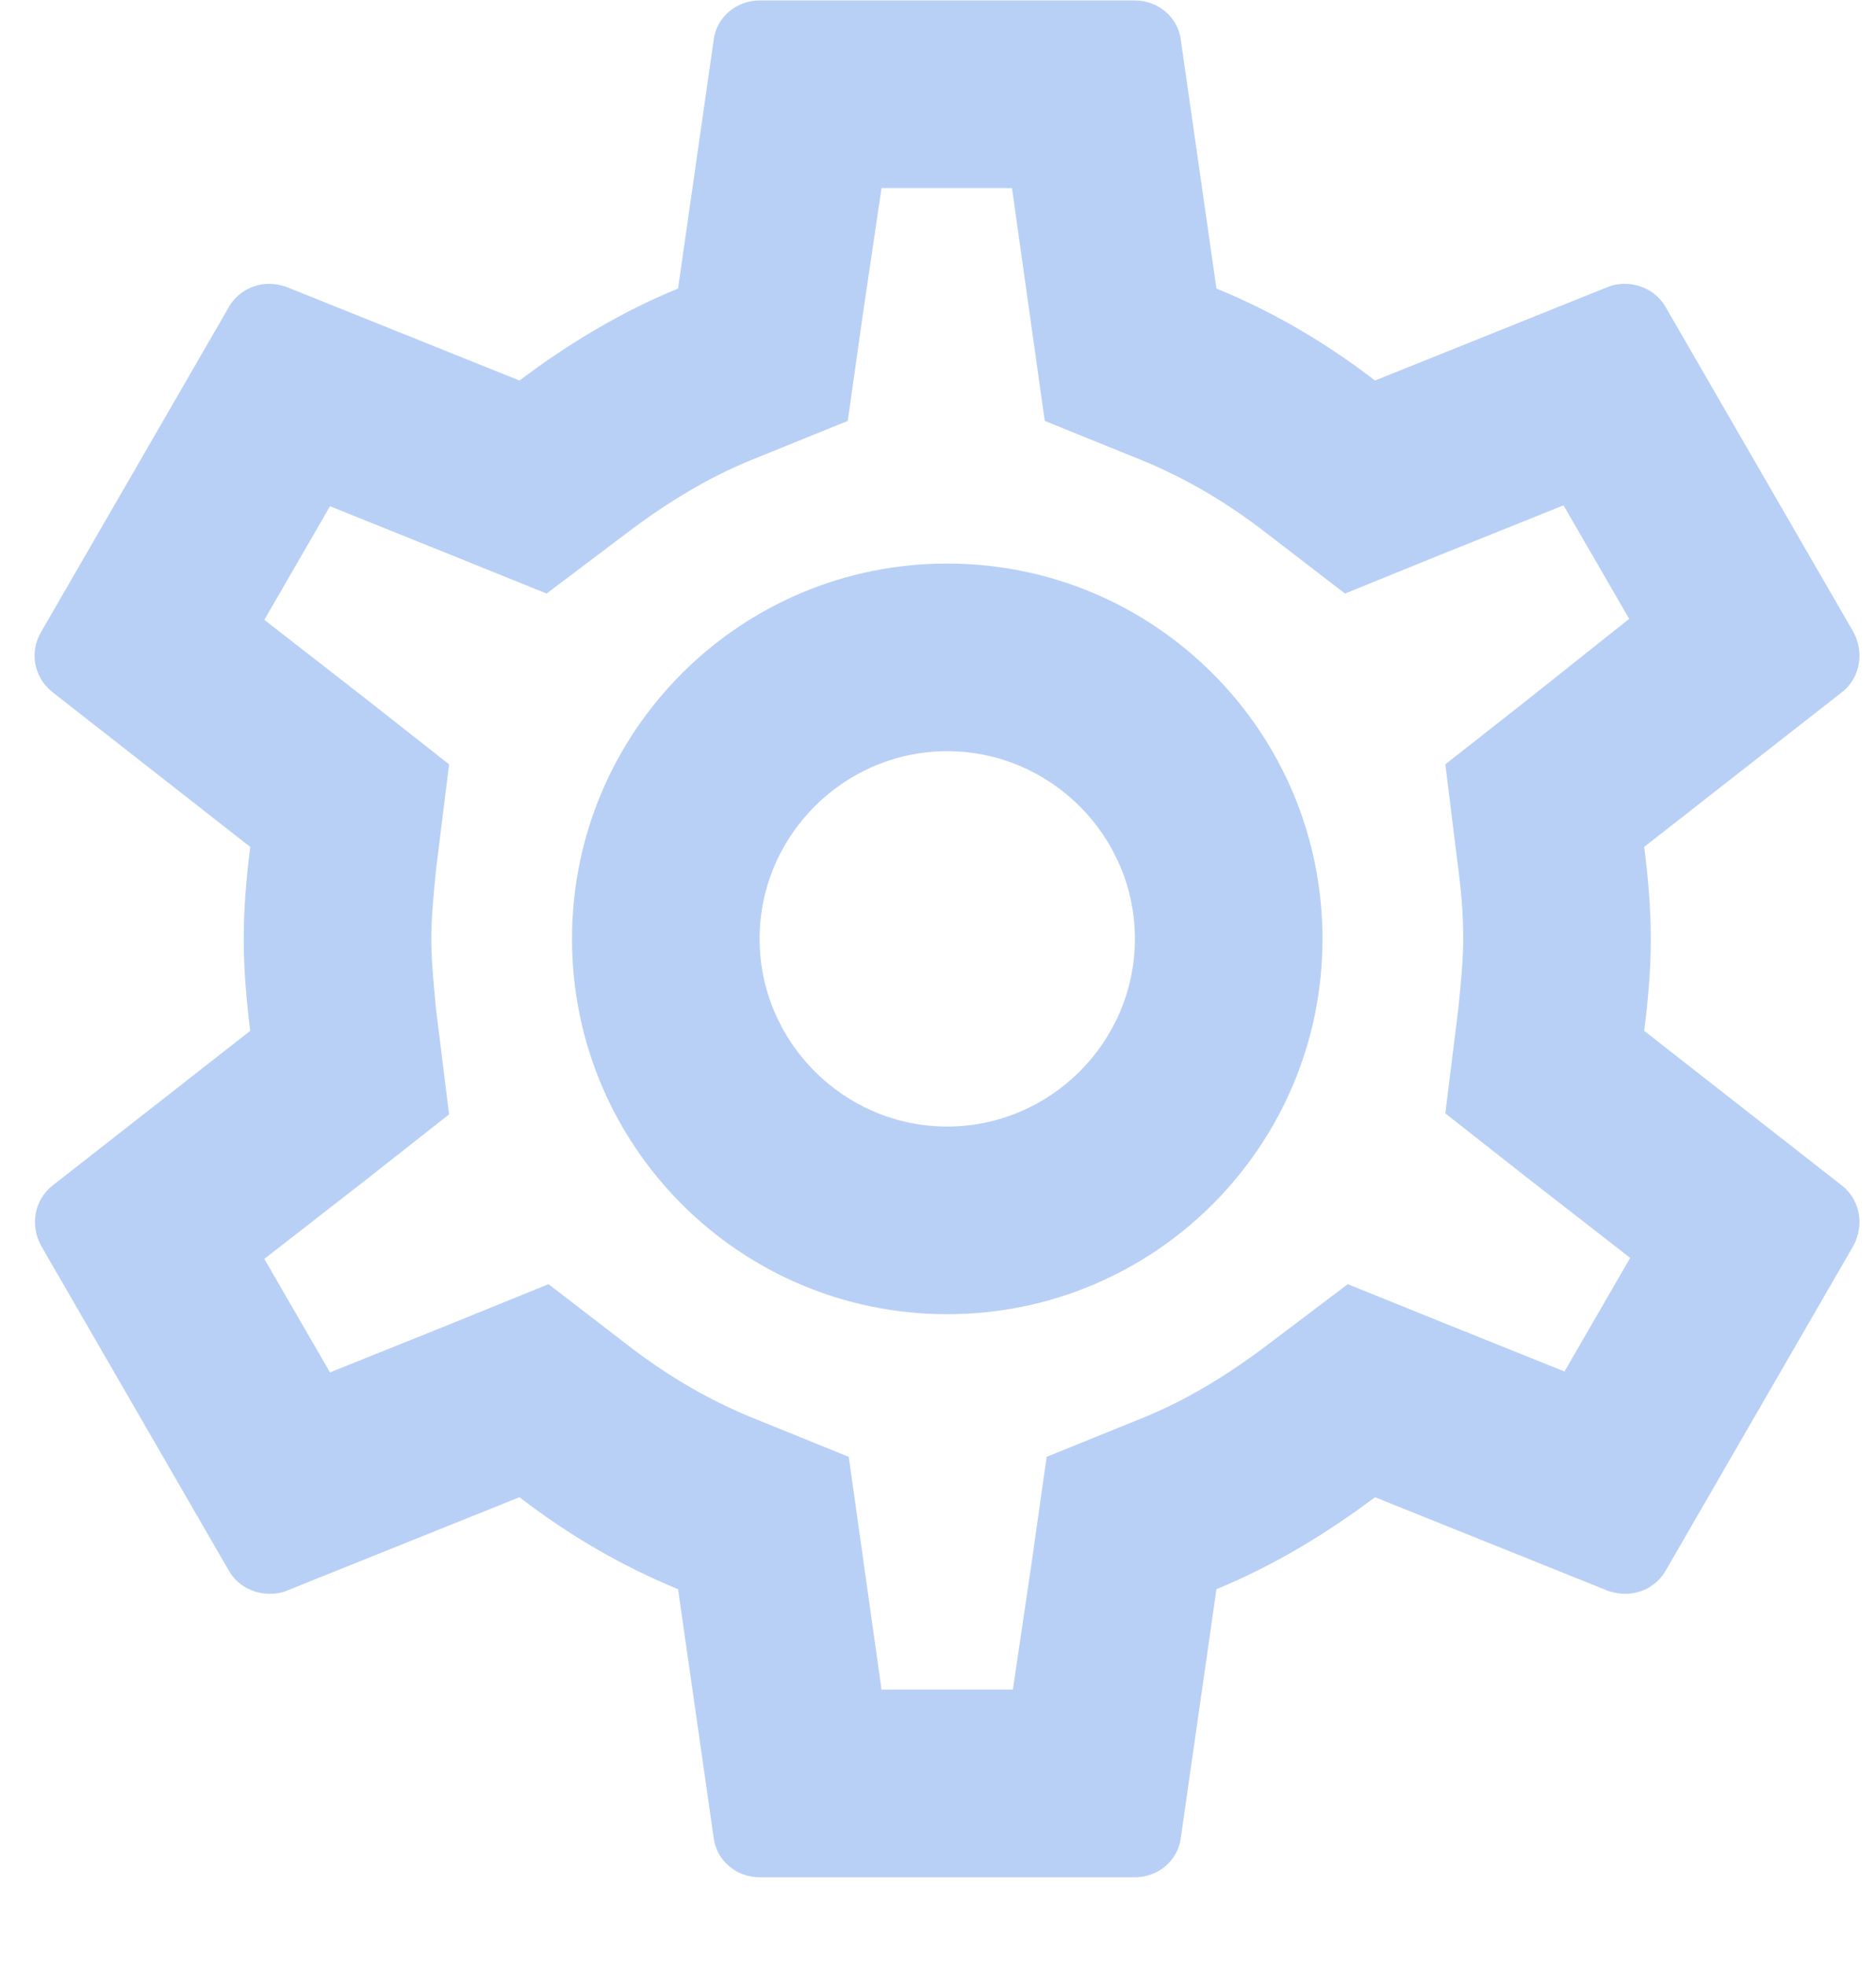 <svg width="21" height="22" viewBox="0 0 21 22" fill="none" xmlns="http://www.w3.org/2000/svg">
<path d="M18.405 11.535C18.448 11.199 18.479 10.863 18.479 10.506C18.479 10.149 18.448 9.813 18.405 9.477L20.621 7.744C20.821 7.587 20.873 7.303 20.747 7.072L18.647 3.439C18.552 3.271 18.374 3.176 18.185 3.176C18.122 3.176 18.059 3.187 18.006 3.208L15.392 4.258C14.846 3.838 14.258 3.491 13.617 3.229L13.218 0.446C13.187 0.194 12.966 0.005 12.704 0.005H8.503C8.241 0.005 8.02 0.194 7.989 0.446L7.59 3.229C6.949 3.491 6.361 3.848 5.815 4.258L3.2 3.208C3.137 3.187 3.074 3.176 3.011 3.176C2.833 3.176 2.654 3.271 2.56 3.439L0.46 7.072C0.323 7.303 0.386 7.587 0.586 7.744L2.801 9.477C2.759 9.813 2.728 10.159 2.728 10.506C2.728 10.852 2.759 11.199 2.801 11.535L0.586 13.268C0.386 13.425 0.334 13.709 0.46 13.94L2.56 17.573C2.654 17.741 2.833 17.835 3.022 17.835C3.085 17.835 3.148 17.825 3.2 17.804L5.815 16.754C6.361 17.174 6.949 17.52 7.59 17.783L7.989 20.566C8.02 20.818 8.241 21.007 8.503 21.007H12.704C12.966 21.007 13.187 20.818 13.218 20.566L13.617 17.783C14.258 17.52 14.846 17.163 15.392 16.754L18.006 17.804C18.069 17.825 18.132 17.835 18.195 17.835C18.374 17.835 18.552 17.741 18.647 17.573L20.747 13.94C20.873 13.709 20.821 13.425 20.621 13.268L18.405 11.535ZM16.326 9.739C16.368 10.065 16.379 10.285 16.379 10.506C16.379 10.726 16.358 10.957 16.326 11.273L16.179 12.459L17.114 13.194L18.248 14.076L17.513 15.347L16.179 14.811L15.087 14.37L14.142 15.084C13.691 15.42 13.26 15.672 12.829 15.851L11.716 16.302L11.548 17.489L11.338 18.907H9.868L9.501 16.302L8.388 15.851C7.936 15.662 7.516 15.42 7.096 15.105L6.14 14.37L5.027 14.822L3.694 15.357L2.959 14.087L4.093 13.205L5.027 12.47L4.88 11.283C4.849 10.957 4.828 10.716 4.828 10.506C4.828 10.296 4.849 10.054 4.88 9.739L5.027 8.553L4.093 7.818L2.959 6.936L3.694 5.665L5.027 6.201L6.119 6.642L7.065 5.928C7.516 5.592 7.947 5.34 8.377 5.161L9.49 4.71L9.658 3.523L9.868 2.105H11.328L11.695 4.71L12.809 5.161C13.26 5.35 13.68 5.592 14.1 5.907L15.056 6.642L16.169 6.19L17.502 5.655L18.237 6.925L17.114 7.818L16.179 8.553L16.326 9.739ZM10.603 6.306C8.283 6.306 6.403 8.185 6.403 10.506C6.403 12.827 8.283 14.706 10.603 14.706C12.924 14.706 14.804 12.827 14.804 10.506C14.804 8.185 12.924 6.306 10.603 6.306ZM10.603 12.606C9.448 12.606 8.503 11.661 8.503 10.506C8.503 9.351 9.448 8.406 10.603 8.406C11.758 8.406 12.704 9.351 12.704 10.506C12.704 11.661 11.758 12.606 10.603 12.606Z" fill="#B9D0F6"/>
</svg>
